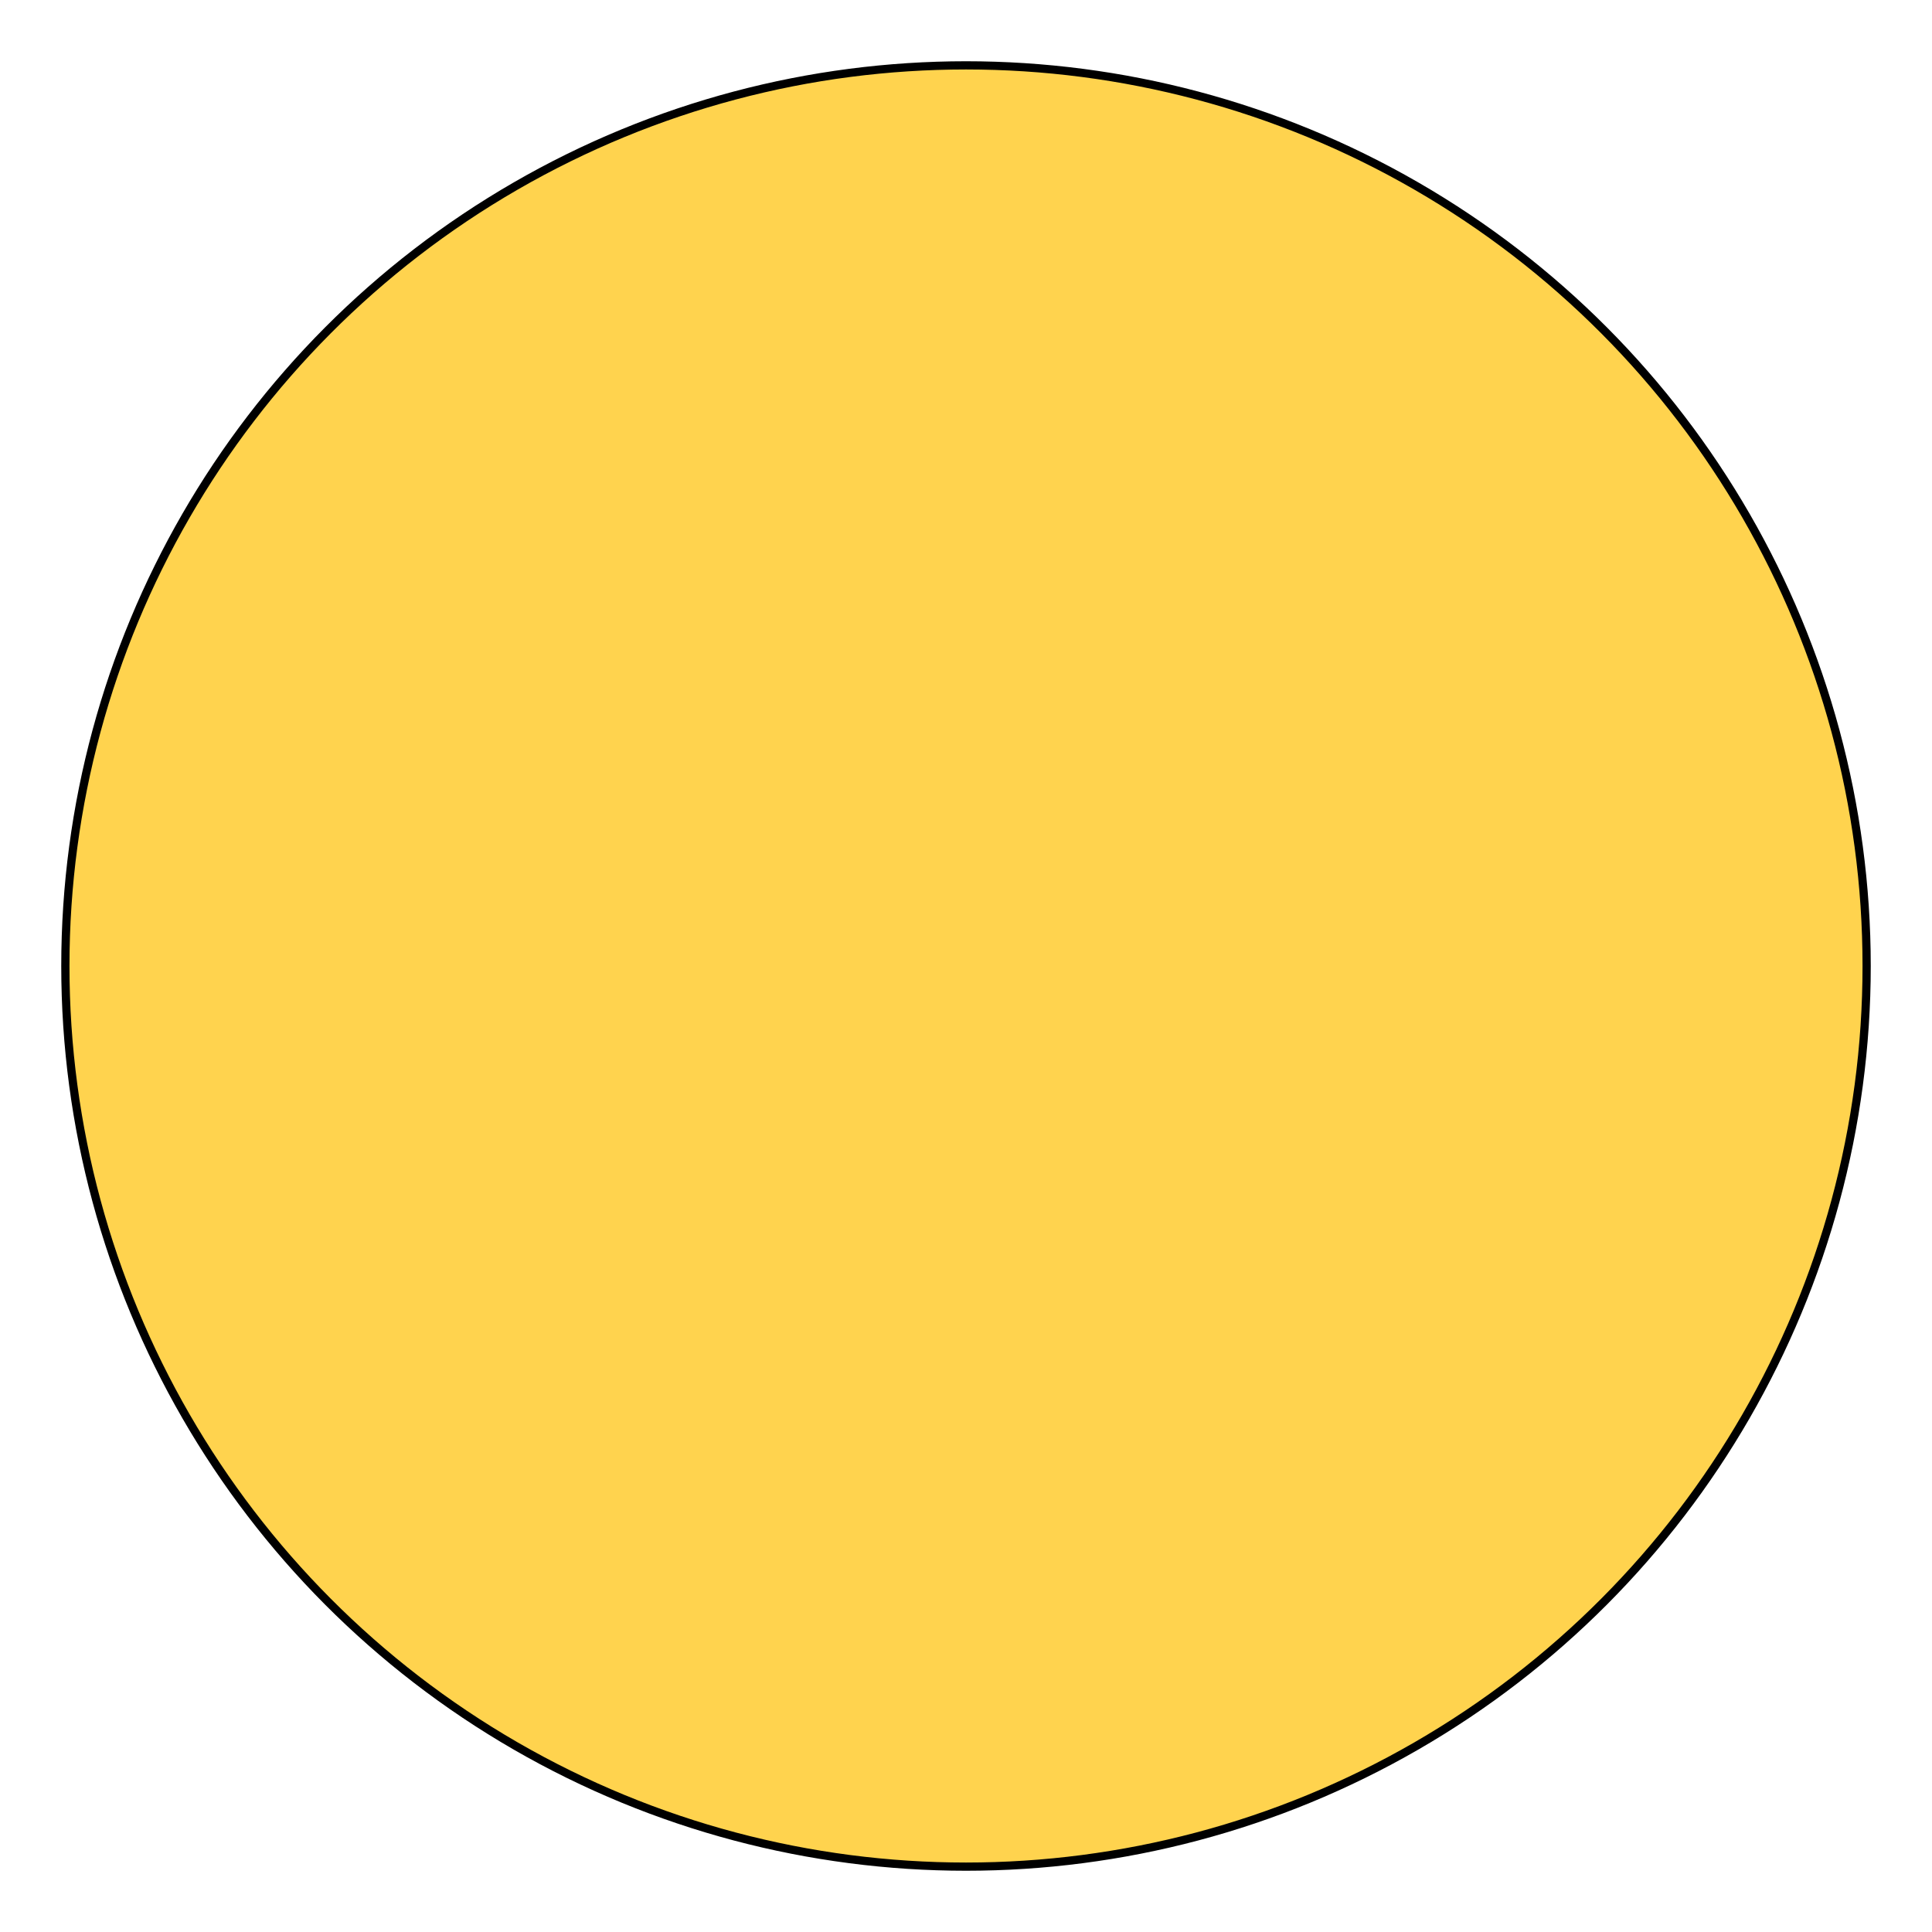 <?xml version="1.0" encoding="utf-8"?>
<!-- Generator: Adobe Illustrator 21.0.0, SVG Export Plug-In . SVG Version: 6.00 Build 0)  -->
<svg version="1.1" xmlns="http://www.w3.org/2000/svg" xmlns:xlink="http://www.w3.org/1999/xlink" x="0px" y="0px"
	 viewBox="0 0 470 470" style="enable-background:new 0 0 470 470;" xml:space="preserve">
<style type="text/css">
	.st0{display:none;}
	.st1{display:inline;fill:#FFFFFF;stroke:#000000;stroke-miterlimit:10;}
	.st2{display:inline;fill:#961A1A;stroke:#000000;stroke-width:11;stroke-miterlimit:10;}
	.st3{display:inline;fill:#62A5F4;}
	.st4{display:inline;stroke:#000000;stroke-width:0.75;stroke-miterlimit:10;}
	.st5{fill:#FFD34E;stroke:#000000;stroke-width:2;stroke-miterlimit:10;}
</style>
<g id="Capa_1" class="st0">
	<rect class="st1" width="470" height="470"/>
	<circle class="st2" cx="235" cy="244.2" r="165.7"/>
	<polyline class="st3" points="196.7,283.9 283.9,196.7 432.4,235 283.9,273.3 	"/>
	<polygon class="st3" points="432.4,235 236.4,235 283.9,196.7 	"/>
	<polyline class="st3" points="235,432.4 196.7,283.9 276.1,273.3 	"/>
	<path class="st4" d="M464.4,227.7l-137.7-35.5l55.7-94.4c1.7-2.9,1.3-6.7-1.2-9.1s-6.2-2.9-9.1-1.2l-94.4,55.7L242.3,5.6
		C241.4,2.3,238.4,0,235,0s-6.4,2.3-7.3,5.6l-35.5,137.7L97.9,87.6c-2.9-1.7-6.7-1.3-9.1,1.2c-2.4,2.4-2.9,6.2-1.2,9.1l55.7,94.4
		L5.6,227.7C2.3,228.6,0,231.6,0,235s2.3,6.4,5.6,7.3l137.7,35.5l-55.7,94.4c-1.7,2.9-1.3,6.7,1.2,9.1c1.4,1.4,3.4,2.2,5.3,2.2
		c1.3,0,2.6-0.3,3.8-1l94.4-55.7l35.5,137.7c0.9,3.3,3.8,5.6,7.3,5.6s6.4-2.3,7.3-5.6l35.5-137.7l94.4,55.7c1.2,0.7,2.5,1,3.8,1
		c1.9,0,3.9-0.8,5.3-2.2c2.4-2.4,2.9-6.2,1.2-9.1l-55.7-94.4l137.7-35.5c3.3-0.9,5.6-3.8,5.6-7.3S467.7,228.6,464.4,227.7z
		 M287.7,287.7l23.8-6.1l43.1,73.1l-73.1-43.1L287.7,287.7z M313.4,265.6h-0.1l-29.5,7.6l-22.3-22.3c-2.9-2.9-7.7-2.9-10.6,0
		c-2.9,2.9-2.9,7.7,0,10.6l22.3,22.3l-7.6,29.5v0.1l-30.6,119l-30.6-119l-7.6-29.6l87.1-87.1l29.3,7.5l119.3,30.7L313.4,265.6z
		 M287.7,182.3l-6.1-23.8l73.1-43.1l-43.1,73.1L287.7,182.3z M265.6,156.6l7.6,29.6L235,224.4l-38.3-38.3l7.6-29.5v-0.1l30.6-119
		L265.6,156.6z M182.3,182.3l-23.8,6.1l-43.1-73.1l73.1,43.1L182.3,182.3z M186.1,196.7l38.3,38.3l-38.3,38.3L37.6,235L186.1,196.7z
		 M182.3,287.7l6.1,23.8l-73.1,43.1l43.1-73.1L182.3,287.7z"/>
	<polygon class="st3" points="235,37.6 196.7,186.1 235,224.4 273.3,186.1 	"/>
	<polygon class="st3" points="224.4,235 186.1,273.3 37.6,235 186.1,196.7 	"/>
	<polygon class="st3" points="115.3,354.7 158.5,281.6 182.3,287.7 188.4,311.5 	"/>
	<polygon class="st3" points="158.5,188.4 115.3,115.3 188.4,158.5 182.3,182.3 	"/>
	<polygon class="st3" points="281.6,158.5 287.7,182.3 311.5,188.4 354.7,115.3 	"/>
	<polygon class="st3" points="281.6,311.5 287.7,287.7 311.5,281.6 354.7,354.7 	"/>
	<polygon class="st3" points="235,37.6 235,224.4 196.7,186.1 	"/>
	<polygon class="st3" points="186.1,196.7 37.6,235 224.4,235 	"/>
	<polygon class="st3" points="235,432.4 236.4,244.2 196.7,283.9 	"/>
</g>
<g id="Layer_2">
	<circle class="st5" cx="235" cy="235" r="219.1"/>
</g>
</svg>
